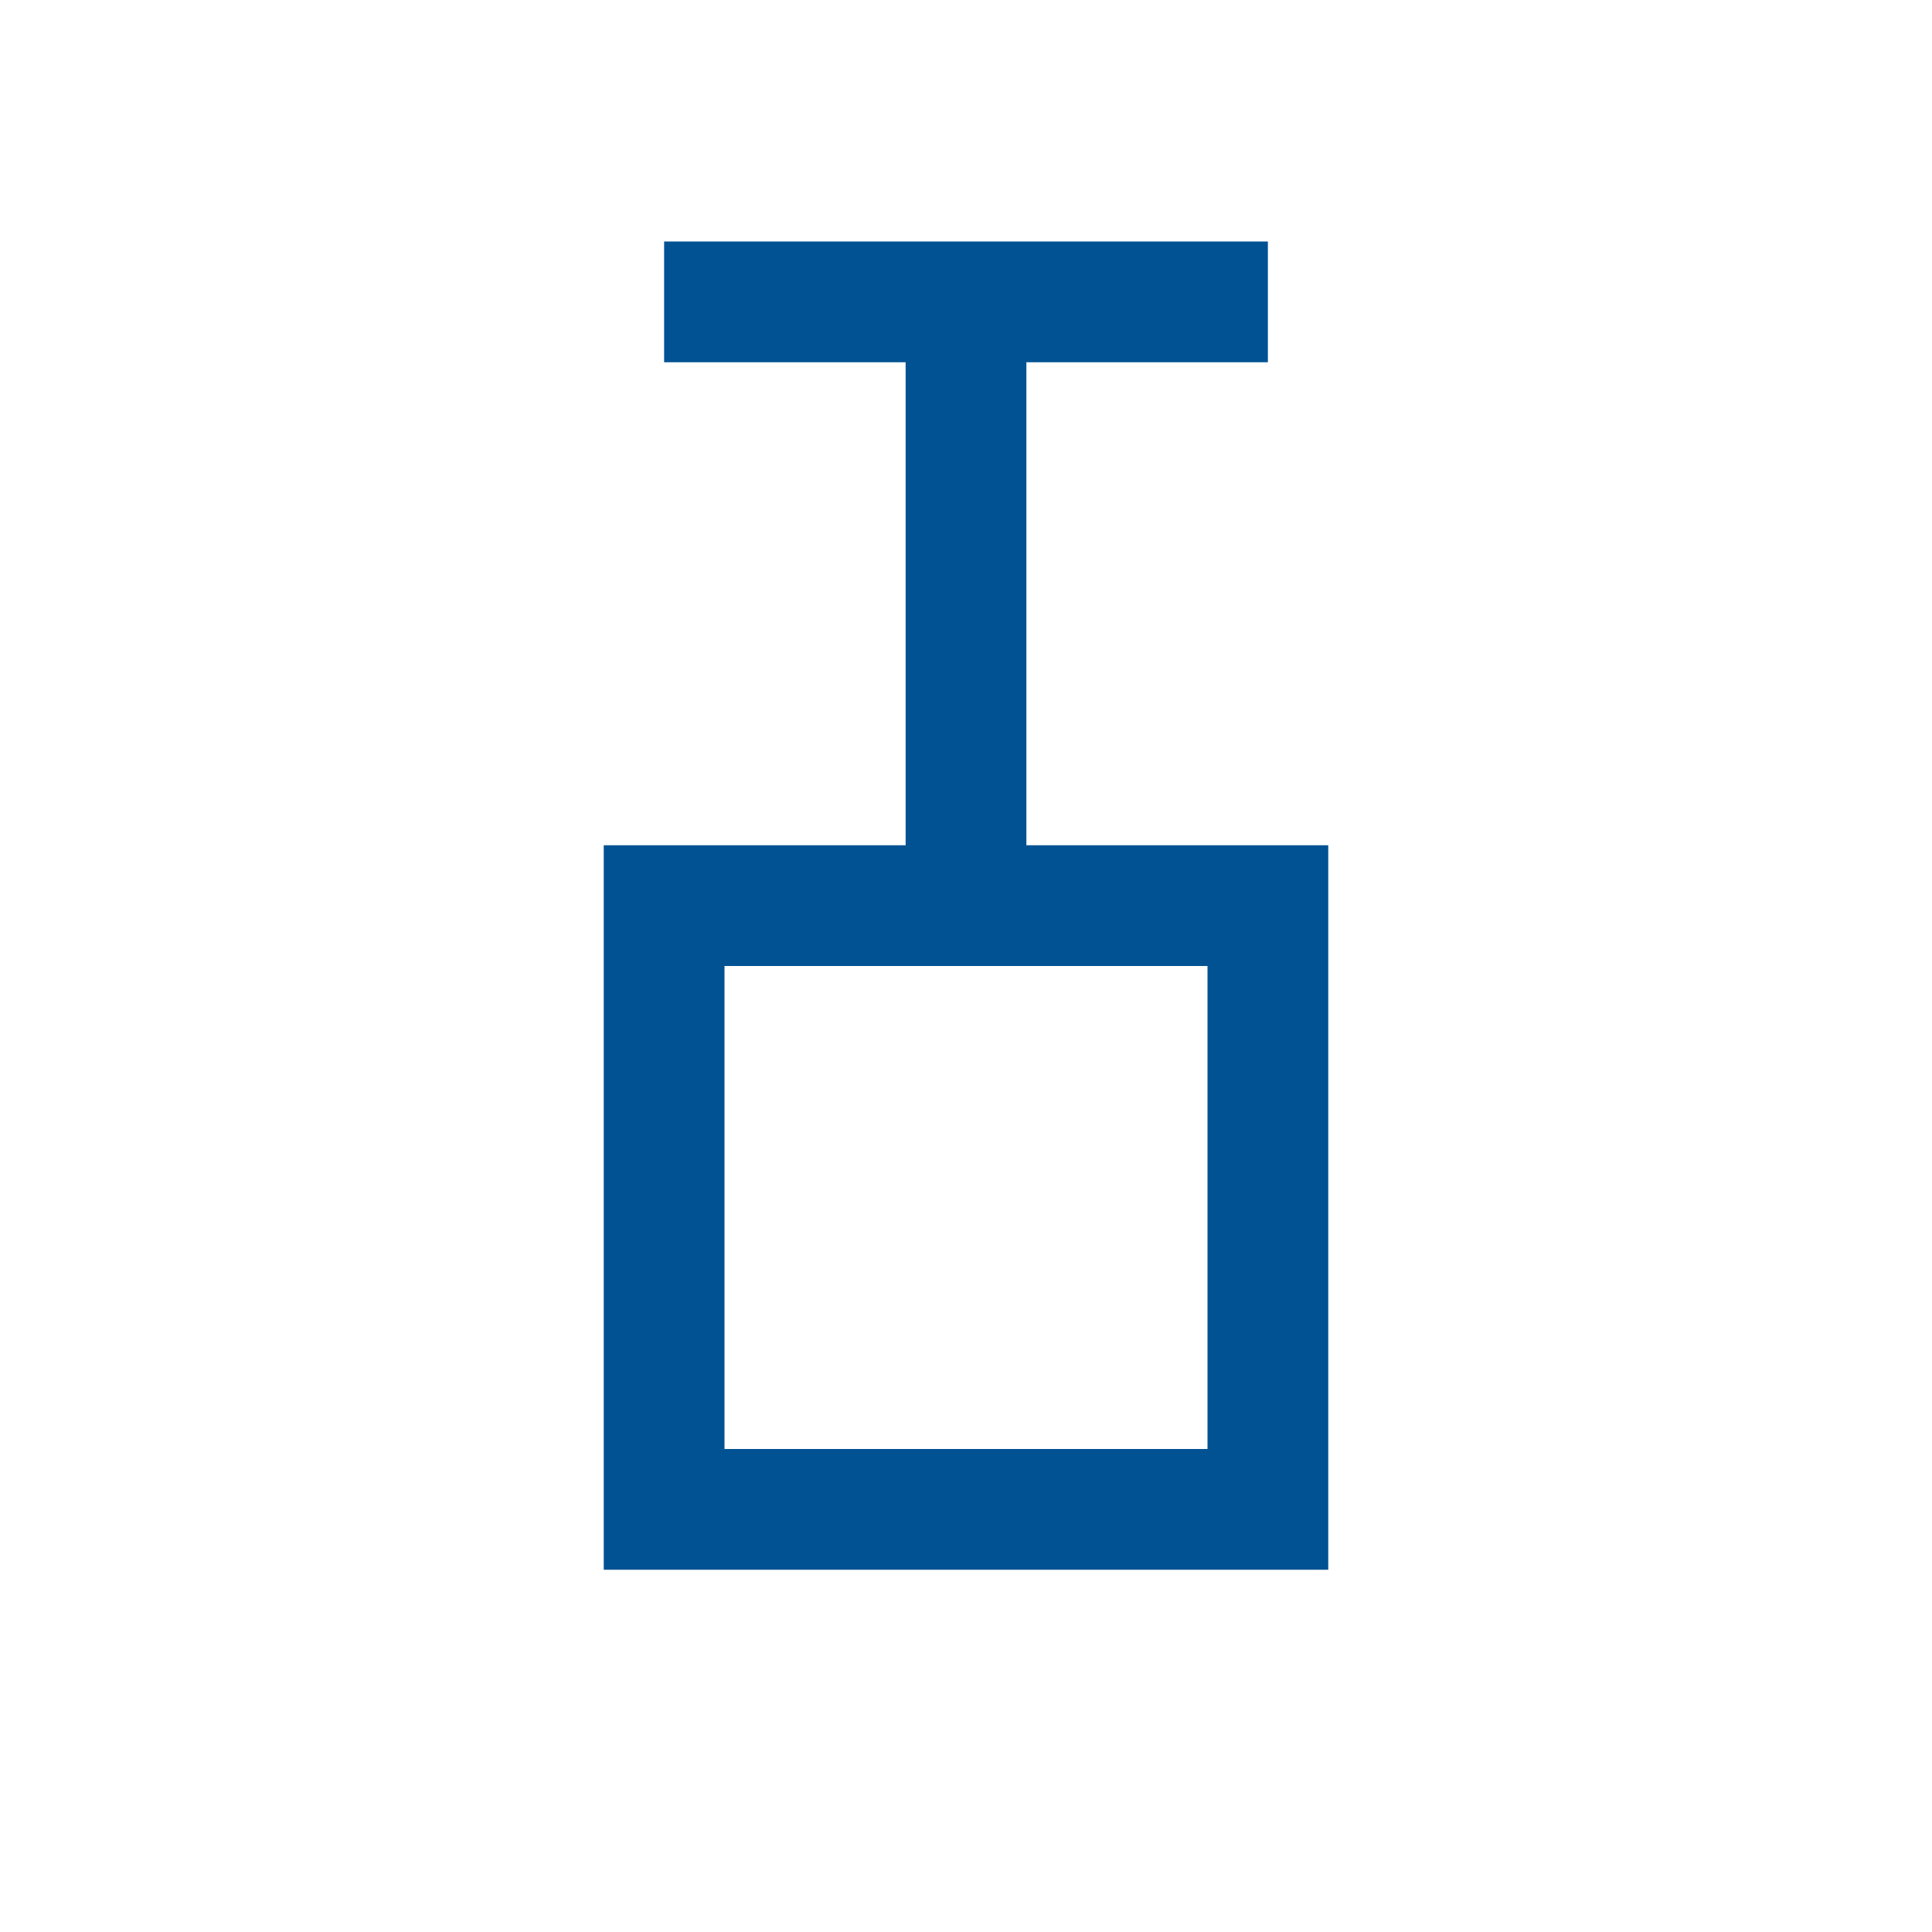 <svg id="Ebene_1" data-name="Ebene 1" xmlns="http://www.w3.org/2000/svg" viewBox="0 0 32 32"><defs><style>.cls-1{fill:#005293;}.cls-2{fill:none;}</style></defs><path class="cls-1" d="M17,14V6h4V4H11V6h4v8H10V26H22V14Zm3,10H12V16h8Z"/><rect class="cls-2" width="32" height="32"/></svg>